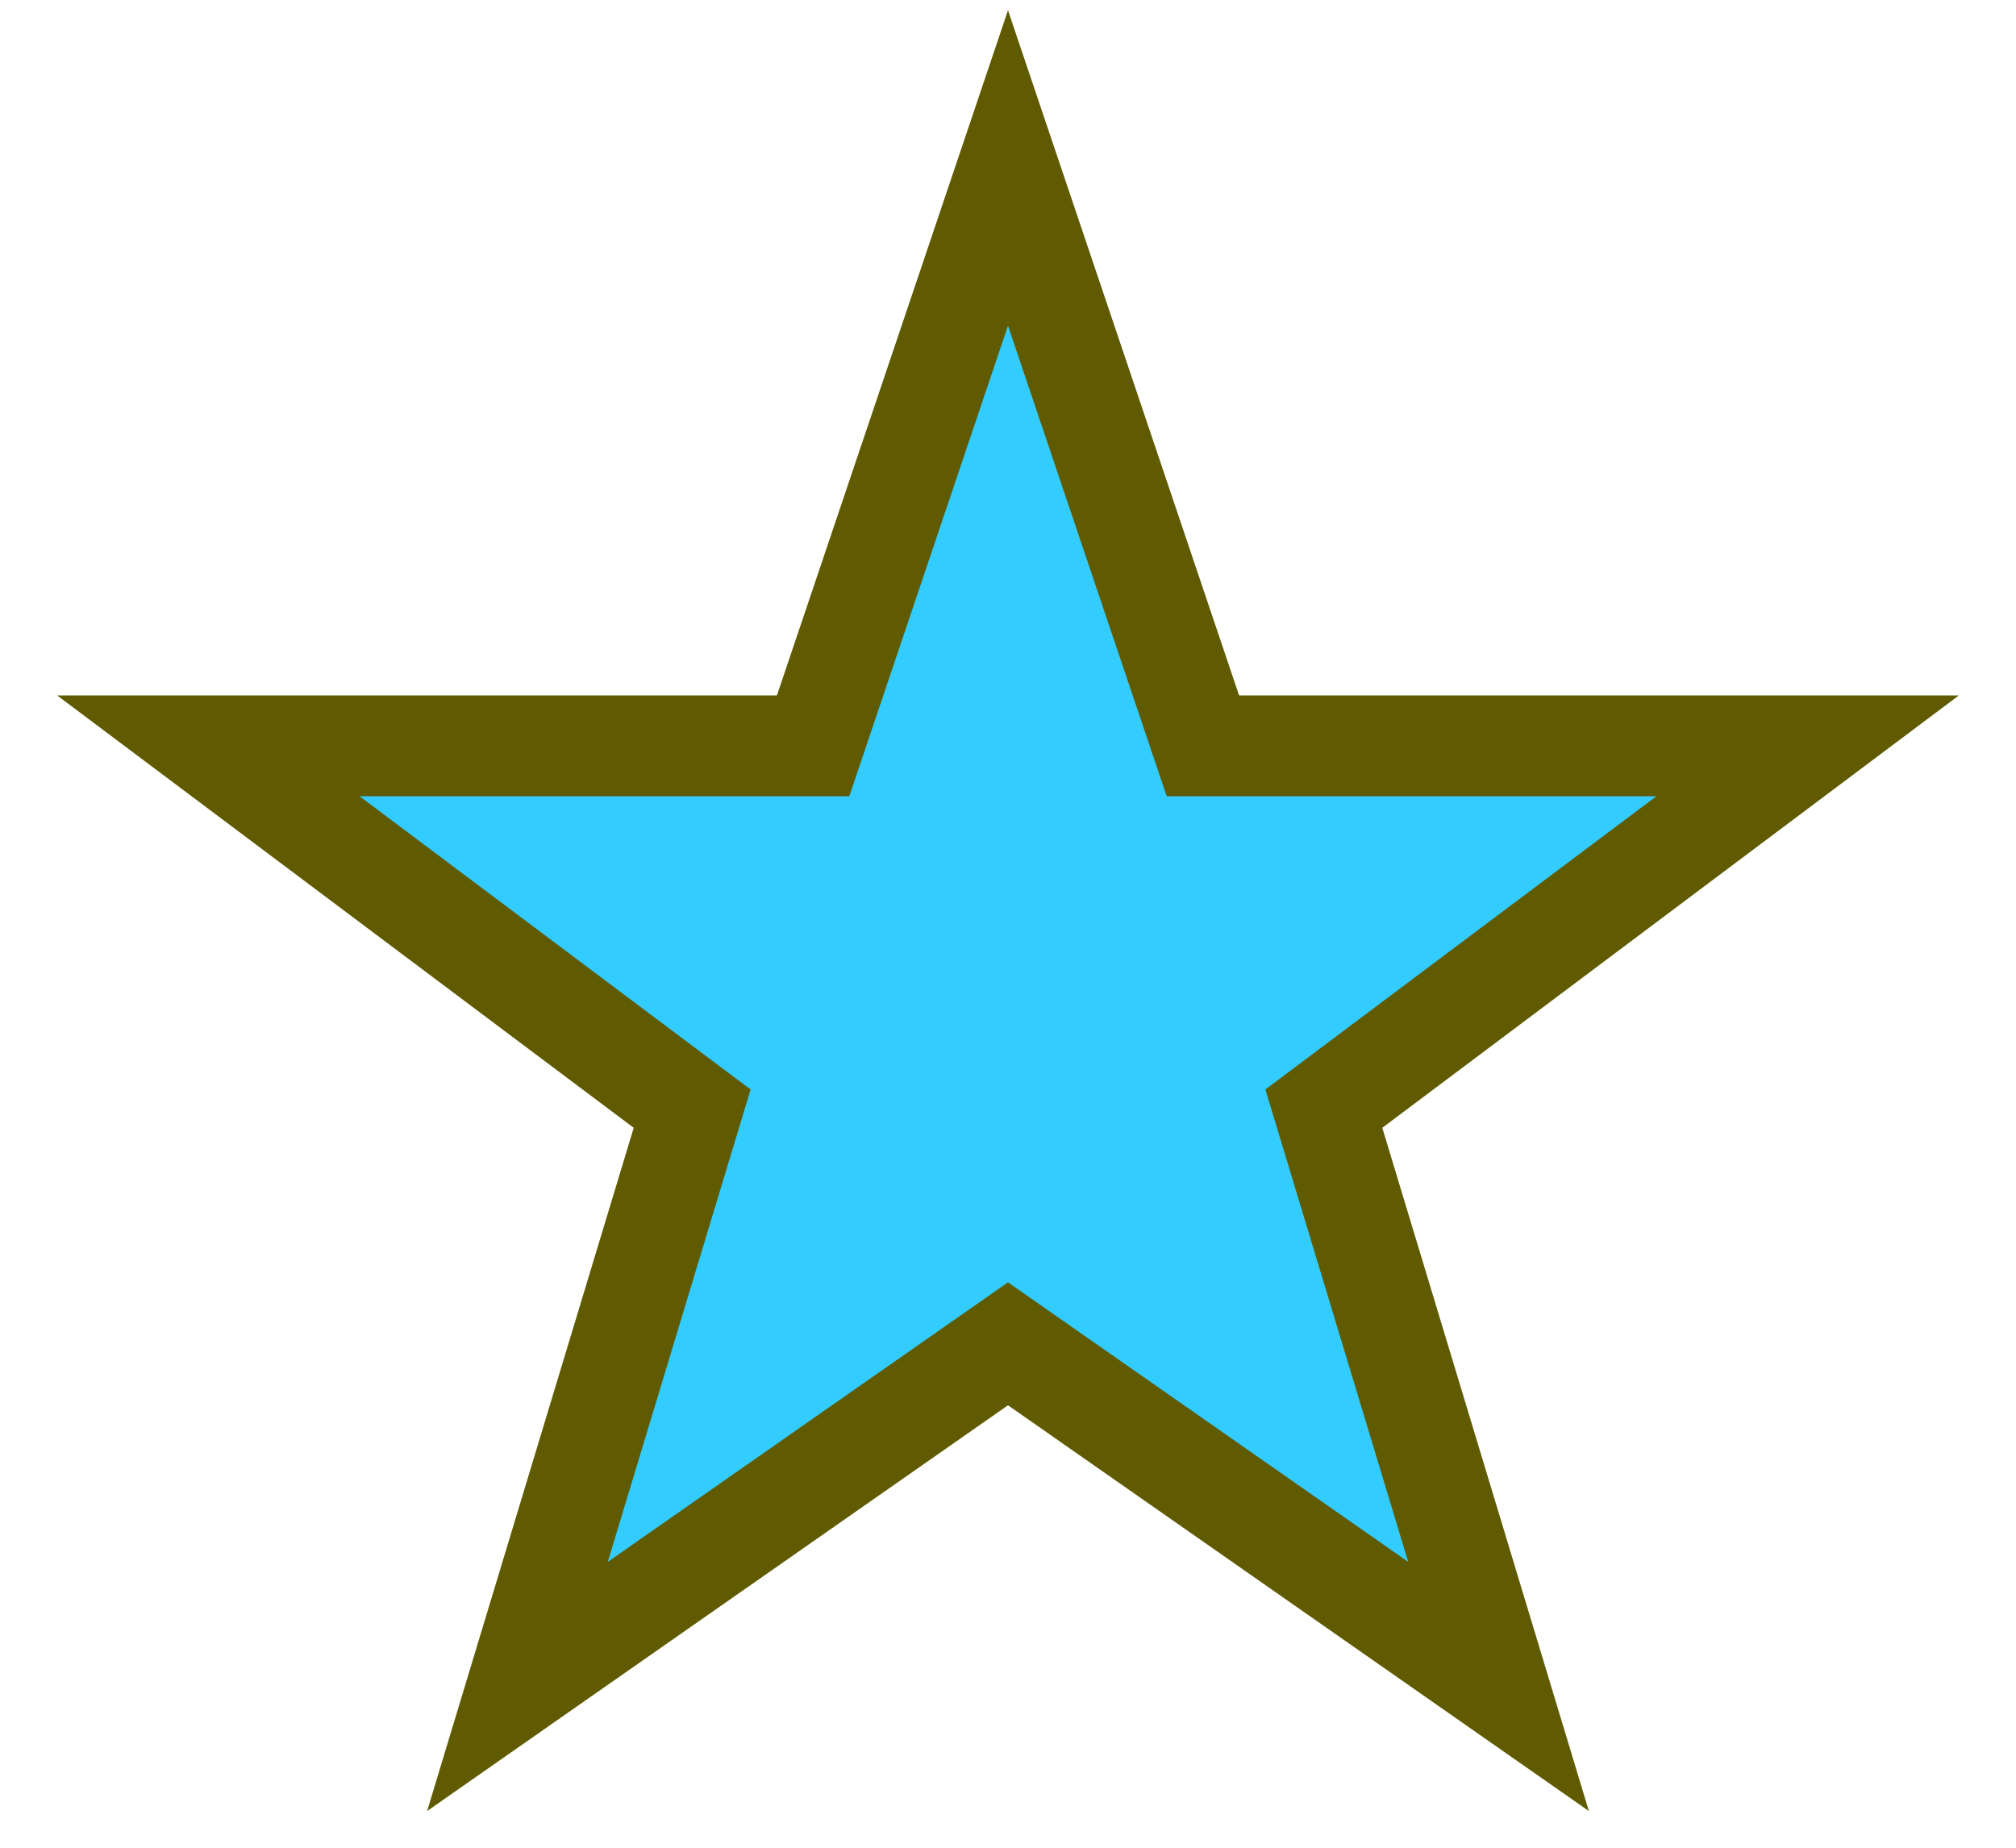 <svg width="300px" height="275px" viewBox="0 0 300 275"
     xmlns="http://www.w3.org/2000/svg" version="1.1">


  <polygon fill="#33ccff" stroke="#605a00" stroke-width="15" 
            points="150,25  179,111 269,111 197,165
                    223,251  150,200 77,251  103,165
                    31,111 121,111" />


</svg>